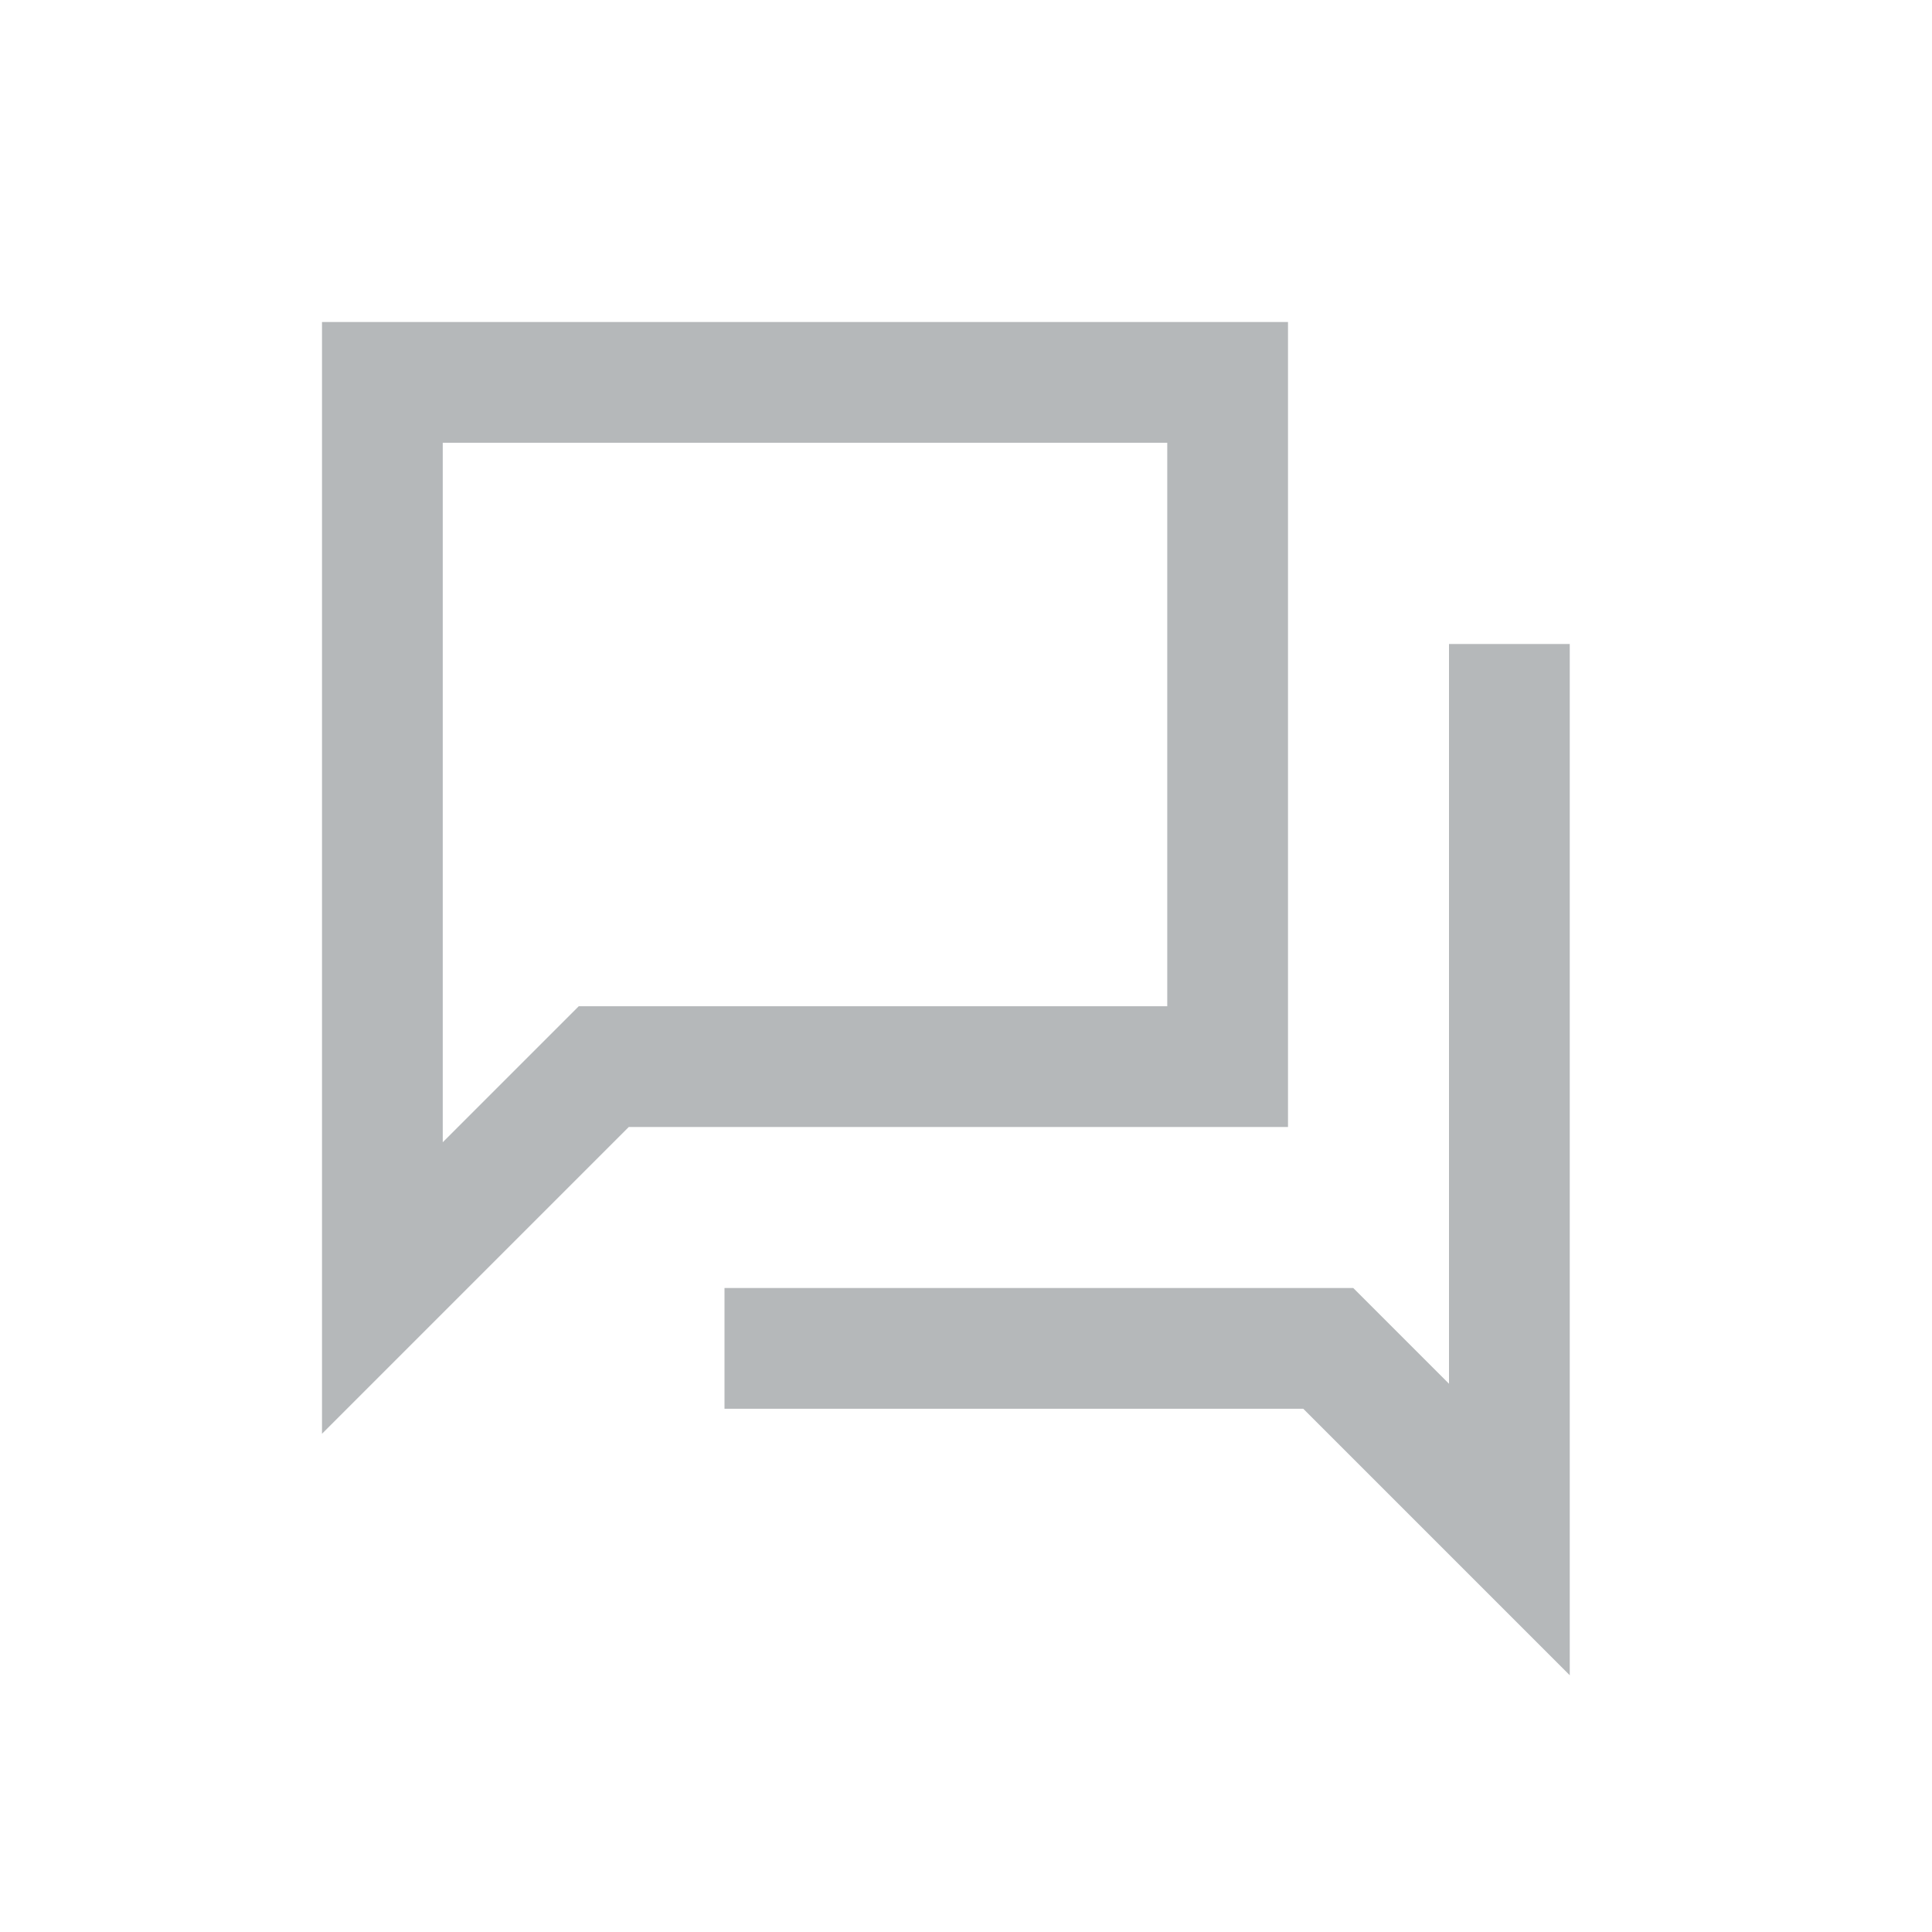 <svg width="24" height="24" viewBox="0 0 24 24" fill="none" xmlns="http://www.w3.org/2000/svg">
<path d="M4.75 4.75H15.25V13.25H7.5L4.75 16V4.75Z" stroke="#B5B8BA" stroke-width="1.5"/>
<path d="M18.75 8V19L16.5 16.75H9" stroke="#B5B8BA" stroke-width="1.5"/>
</svg>
